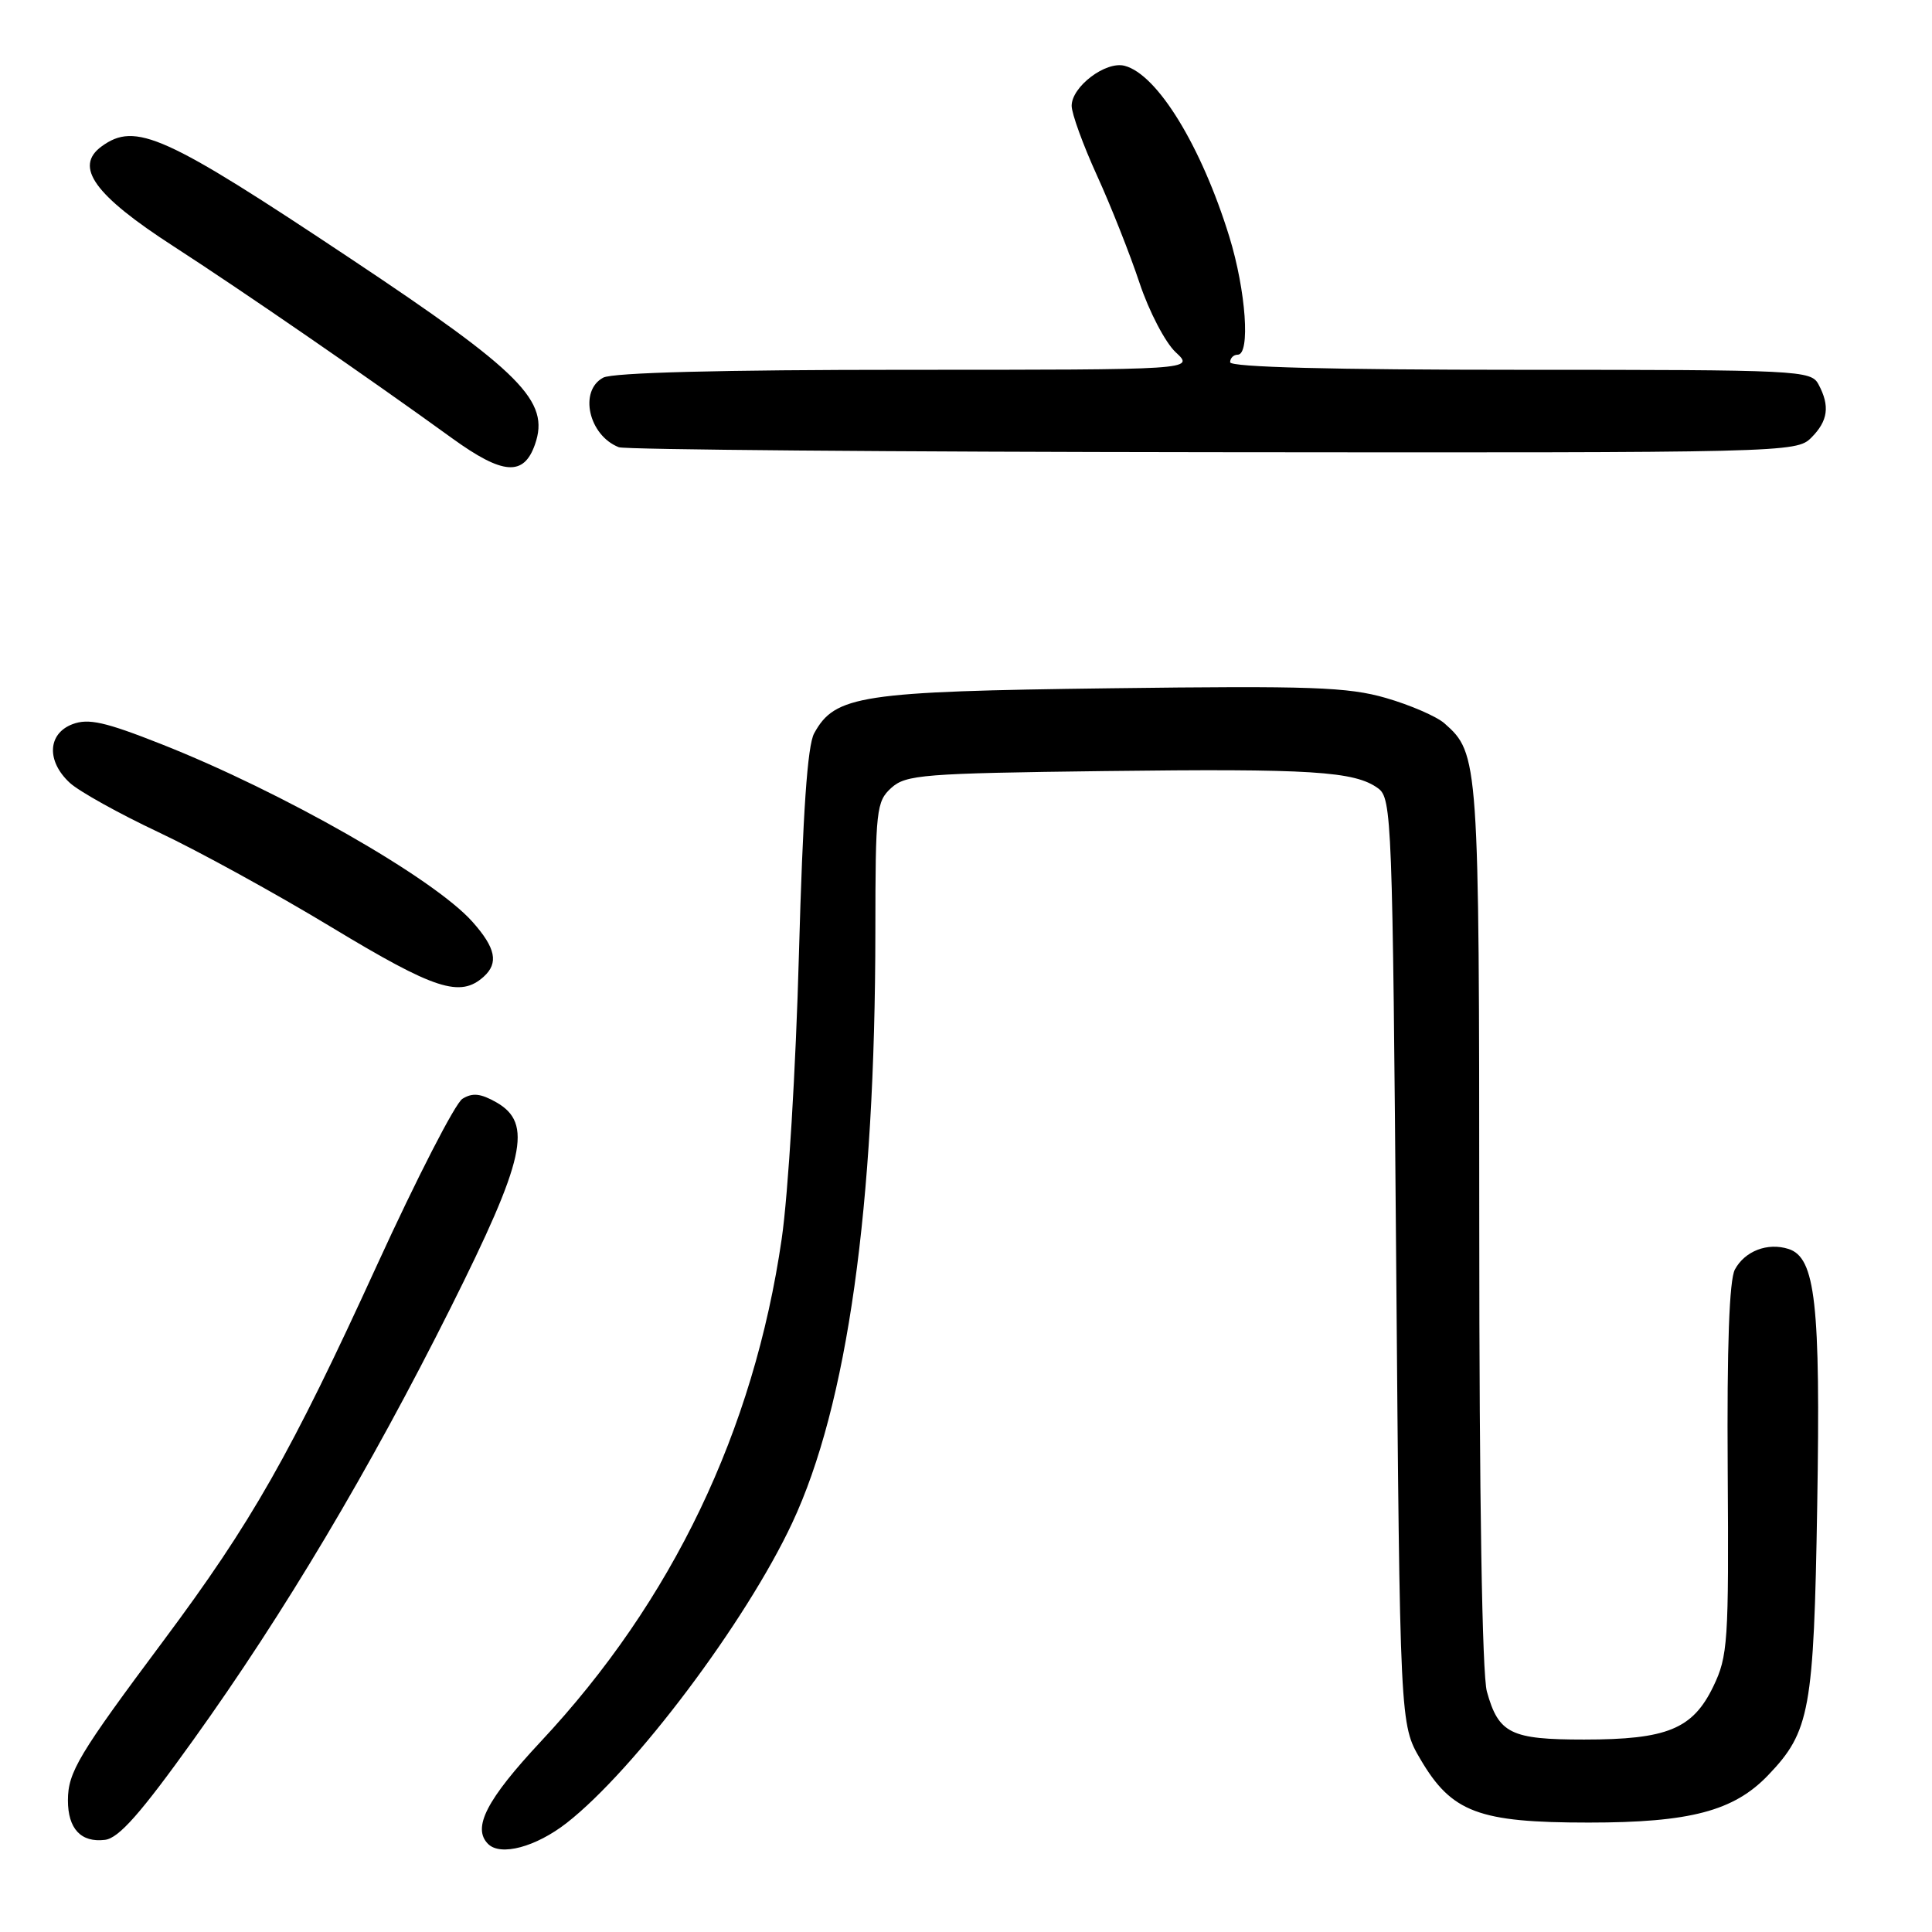 <?xml version="1.0" encoding="UTF-8" standalone="no"?>
<!DOCTYPE svg PUBLIC "-//W3C//DTD SVG 1.1//EN" "http://www.w3.org/Graphics/SVG/1.1/DTD/svg11.dtd" >
<svg xmlns="http://www.w3.org/2000/svg" xmlns:xlink="http://www.w3.org/1999/xlink" version="1.1" viewBox="0 0 256 256">
 <g >
 <path fill="currentColor"
d=" M 75.09 241.55 C 84.08 234.53 98.84 214.90 104.97 201.80 C 112.28 186.21 115.97 159.93 115.99 123.40 C 116.00 107.31 116.12 106.20 118.10 104.40 C 120.04 102.65 122.31 102.47 146.35 102.17 C 173.76 101.83 179.51 102.19 182.61 104.46 C 184.42 105.78 184.52 108.55 185.00 167.17 C 185.50 228.50 185.50 228.50 188.22 233.12 C 192.35 240.16 195.92 241.50 210.50 241.50 C 223.94 241.50 229.74 239.97 234.28 235.23 C 239.83 229.44 240.34 226.63 240.79 199.50 C 241.24 172.68 240.56 166.63 236.98 165.49 C 234.20 164.61 231.20 165.77 229.88 168.22 C 229.14 169.61 228.82 178.39 228.93 194.74 C 229.08 217.65 228.96 219.45 227.01 223.49 C 224.29 229.11 220.89 230.50 209.90 230.50 C 200.17 230.50 198.57 229.71 197.02 224.14 C 196.39 221.88 196.01 198.43 196.01 162.22 C 196.00 100.62 195.95 99.85 191.39 95.84 C 190.35 94.93 186.87 93.42 183.66 92.49 C 178.61 91.03 173.73 90.86 147.16 91.20 C 114.03 91.62 110.64 92.13 107.88 97.17 C 106.99 98.79 106.38 107.66 105.86 126.50 C 105.46 141.38 104.44 158.28 103.58 164.15 C 99.88 189.60 89.08 212.14 71.66 230.76 C 64.48 238.45 62.54 242.20 64.67 244.33 C 66.32 245.99 71.00 244.74 75.09 241.55 Z  M 25.65 230.50 C 37.68 213.72 48.93 194.81 59.71 173.29 C 69.59 153.54 70.64 148.84 65.76 146.06 C 63.68 144.88 62.60 144.77 61.27 145.60 C 60.31 146.21 55.23 156.11 49.97 167.60 C 38.50 192.68 33.36 201.71 21.67 217.39 C 10.39 232.51 9.01 234.82 9.00 238.55 C 9.00 242.32 10.73 244.18 13.91 243.79 C 15.74 243.57 18.63 240.30 25.65 230.50 Z  M 64.10 129.41 C 66.10 127.60 65.68 125.60 62.60 122.14 C 57.48 116.38 37.42 104.93 21.35 98.59 C 13.91 95.65 11.71 95.16 9.60 95.96 C 6.30 97.22 6.14 100.86 9.25 103.73 C 10.49 104.87 15.78 107.81 21.00 110.27 C 26.23 112.73 36.55 118.40 43.94 122.87 C 57.64 131.15 60.98 132.23 64.10 129.41 Z  M 70.89 58.88 C 72.89 53.15 69.13 49.36 46.50 34.30 C 21.77 17.83 17.96 16.12 13.46 19.40 C 9.79 22.09 12.49 25.85 23.00 32.64 C 32.21 38.60 48.85 50.06 59.92 58.08 C 66.64 62.94 69.41 63.14 70.89 58.88 Z  M 240.00 58.00 C 242.23 55.77 242.50 53.80 240.96 50.93 C 239.97 49.07 238.47 49.00 201.46 49.00 C 176.49 49.00 163.00 48.65 163.00 48.00 C 163.00 47.45 163.45 47.00 164.00 47.00 C 165.70 47.00 165.10 38.54 162.89 31.36 C 159.19 19.38 153.36 9.85 149.02 8.72 C 146.52 8.06 142.00 11.48 142.00 14.02 C 142.00 15.05 143.51 19.20 145.35 23.24 C 147.20 27.29 149.73 33.69 150.99 37.48 C 152.25 41.26 154.41 45.40 155.79 46.68 C 158.29 49.00 158.29 49.00 120.08 49.00 C 95.65 49.00 81.17 49.37 79.93 50.04 C 76.67 51.78 78.00 57.70 82.00 59.26 C 82.83 59.58 118.26 59.88 160.75 59.92 C 236.72 60.00 238.03 59.97 240.00 58.00 Z "/>
</g>
</svg>
